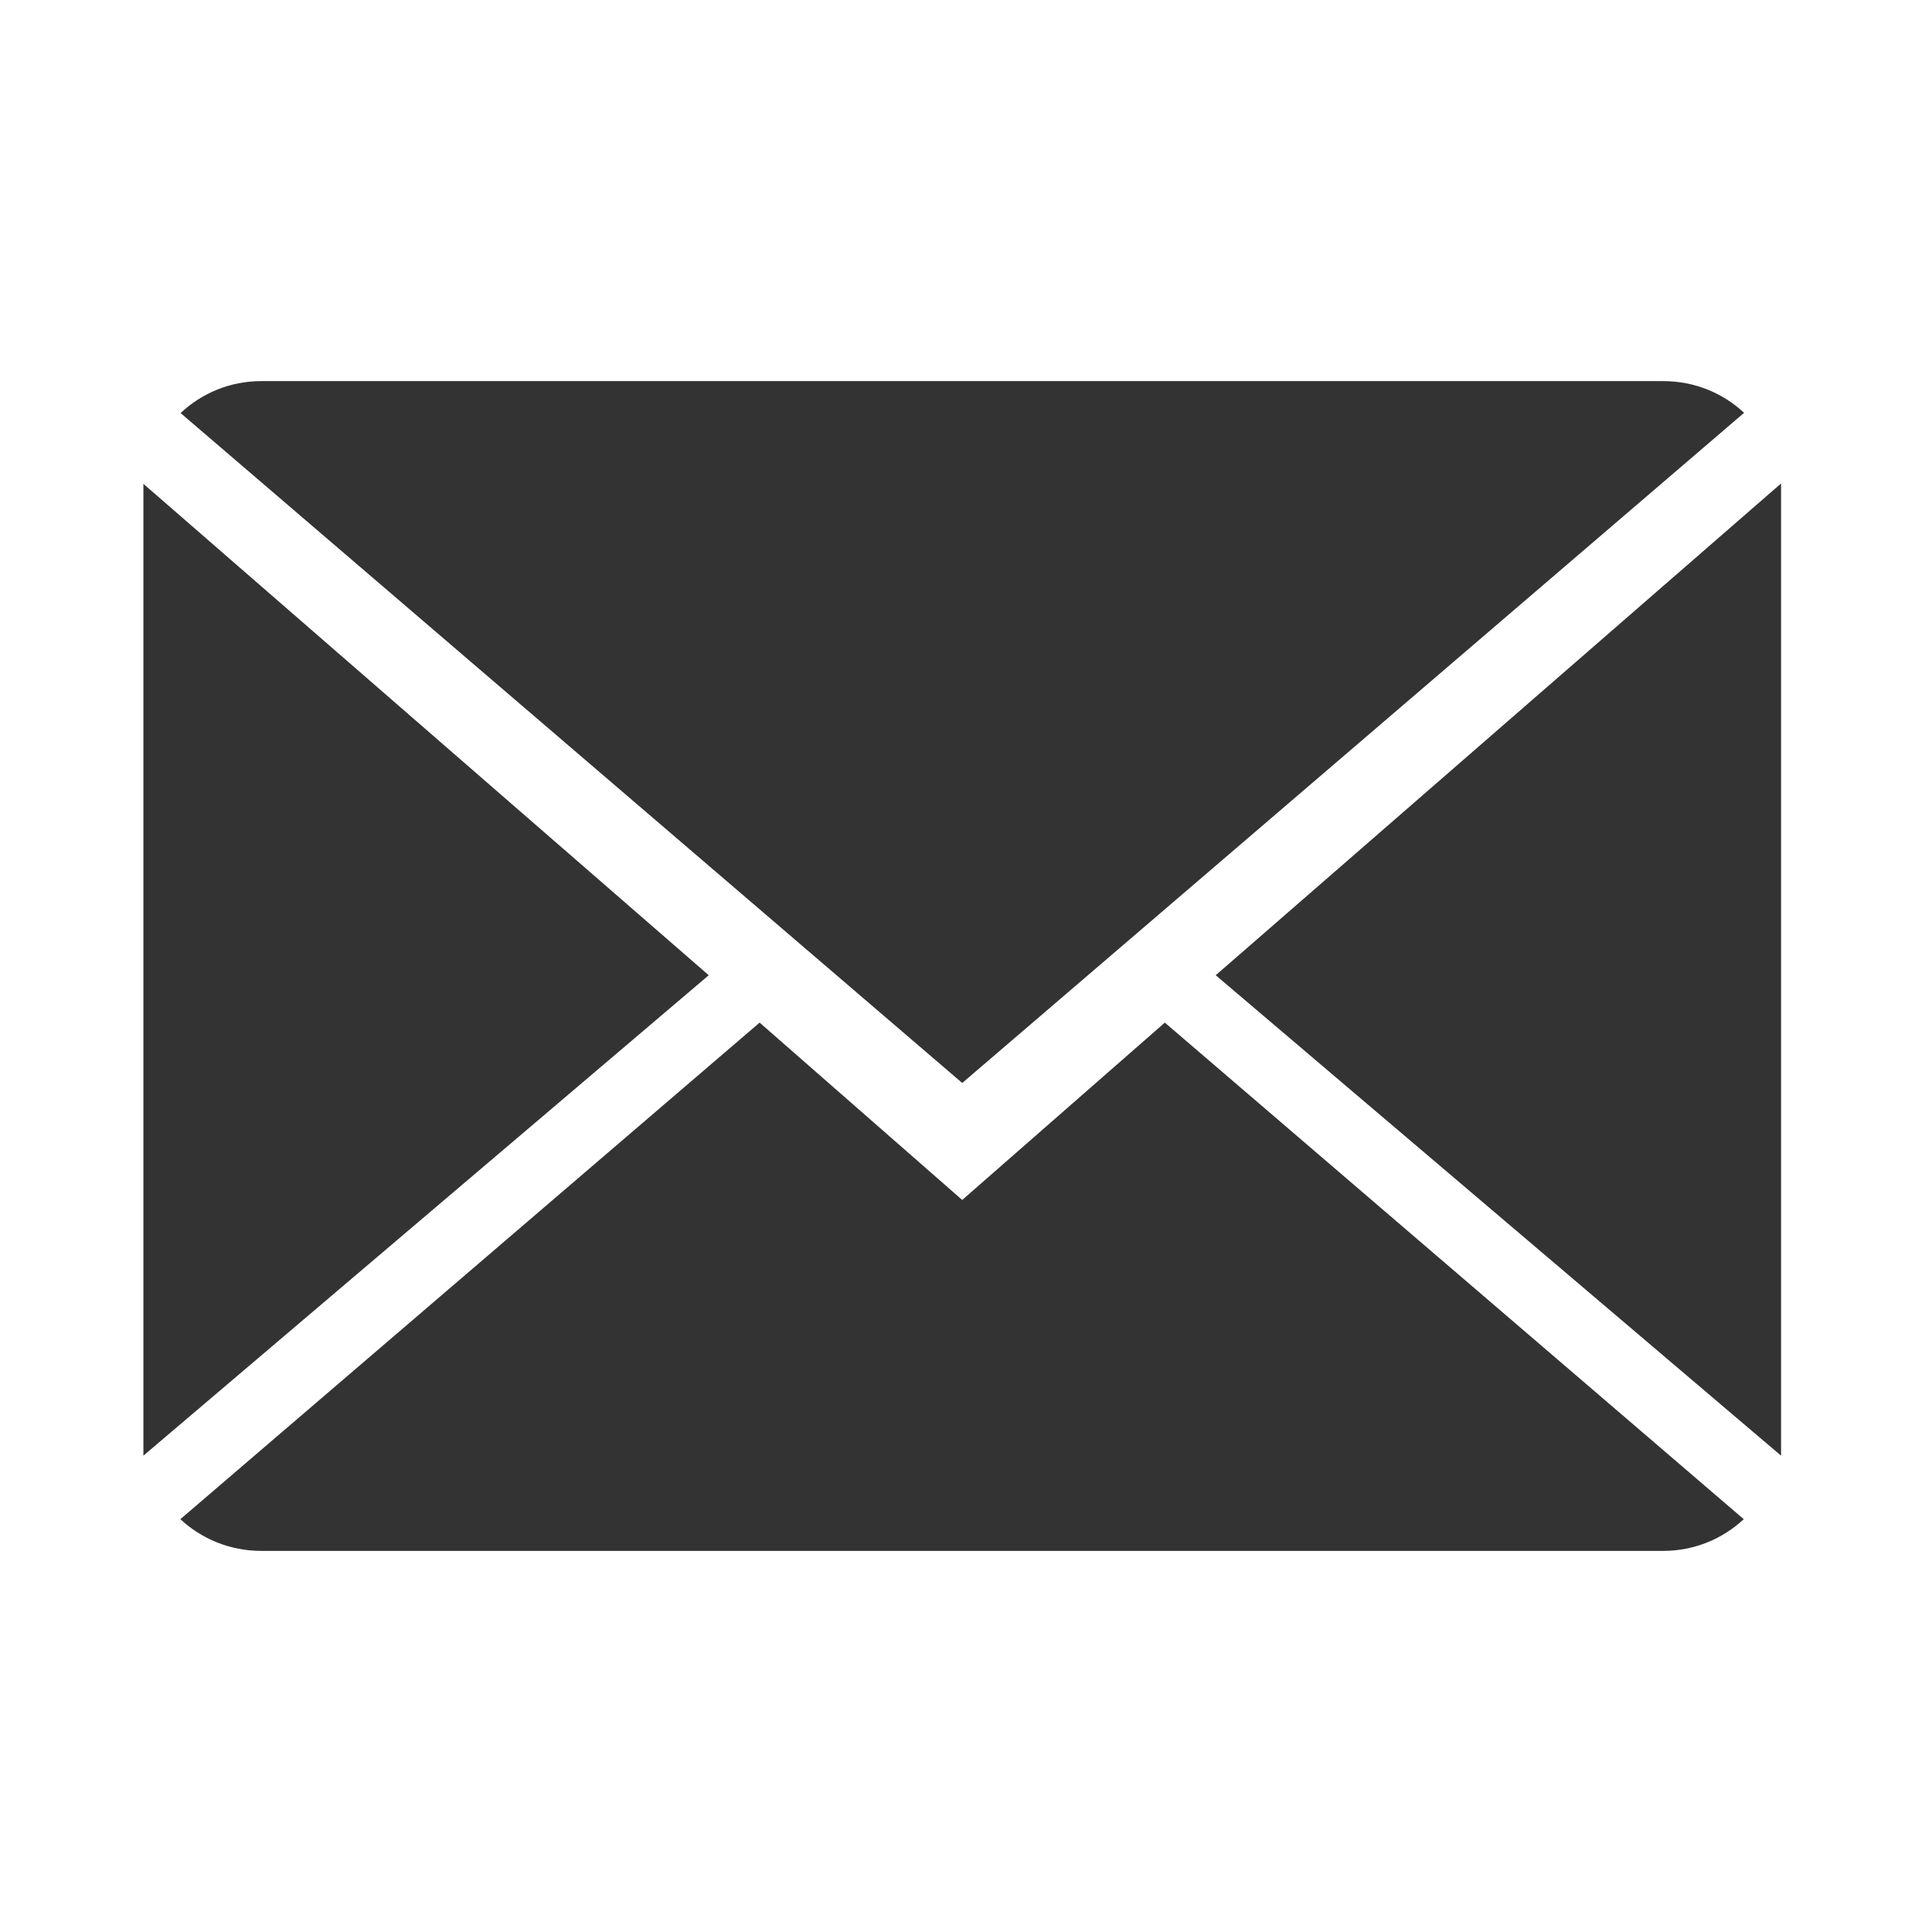 <?xml version="1.0" encoding="utf-8"?>
<!-- Generator: Adobe Illustrator 16.0.0, SVG Export Plug-In . SVG Version: 6.00 Build 0)  -->
<!DOCTYPE svg PUBLIC "-//W3C//DTD SVG 1.1//EN" "http://www.w3.org/Graphics/SVG/1.1/DTD/svg11.dtd">
<svg version="1.1" id="Post" xmlns="http://www.w3.org/2000/svg" xmlns:xlink="http://www.w3.org/1999/xlink" x="0px" y="0px"
	 width="512px" height="512px" viewBox="0 0 512 512" enable-background="new 0 0 512 512" xml:space="preserve">
<path id="post" fill="#333333" d="M255,318l-53.692-46.996L47.796,402.6c5.58,5.176,13.113,8.4,21.421,8.4h371.566
	c8.277,0,15.779-3.225,21.328-8.4L308.692,271.004L255,318z M462.204,109.401c-5.58-5.208-13.082-8.401-21.421-8.401H69.217
	c-8.277,0-15.779,3.224-21.358,8.463L255,287L462.204,109.401z M38,128.218v257.548l149.823-127.317L38,128.218z M322.177,258.449
	L472,385.767V128.125L322.177,258.449z"/>
</svg>
